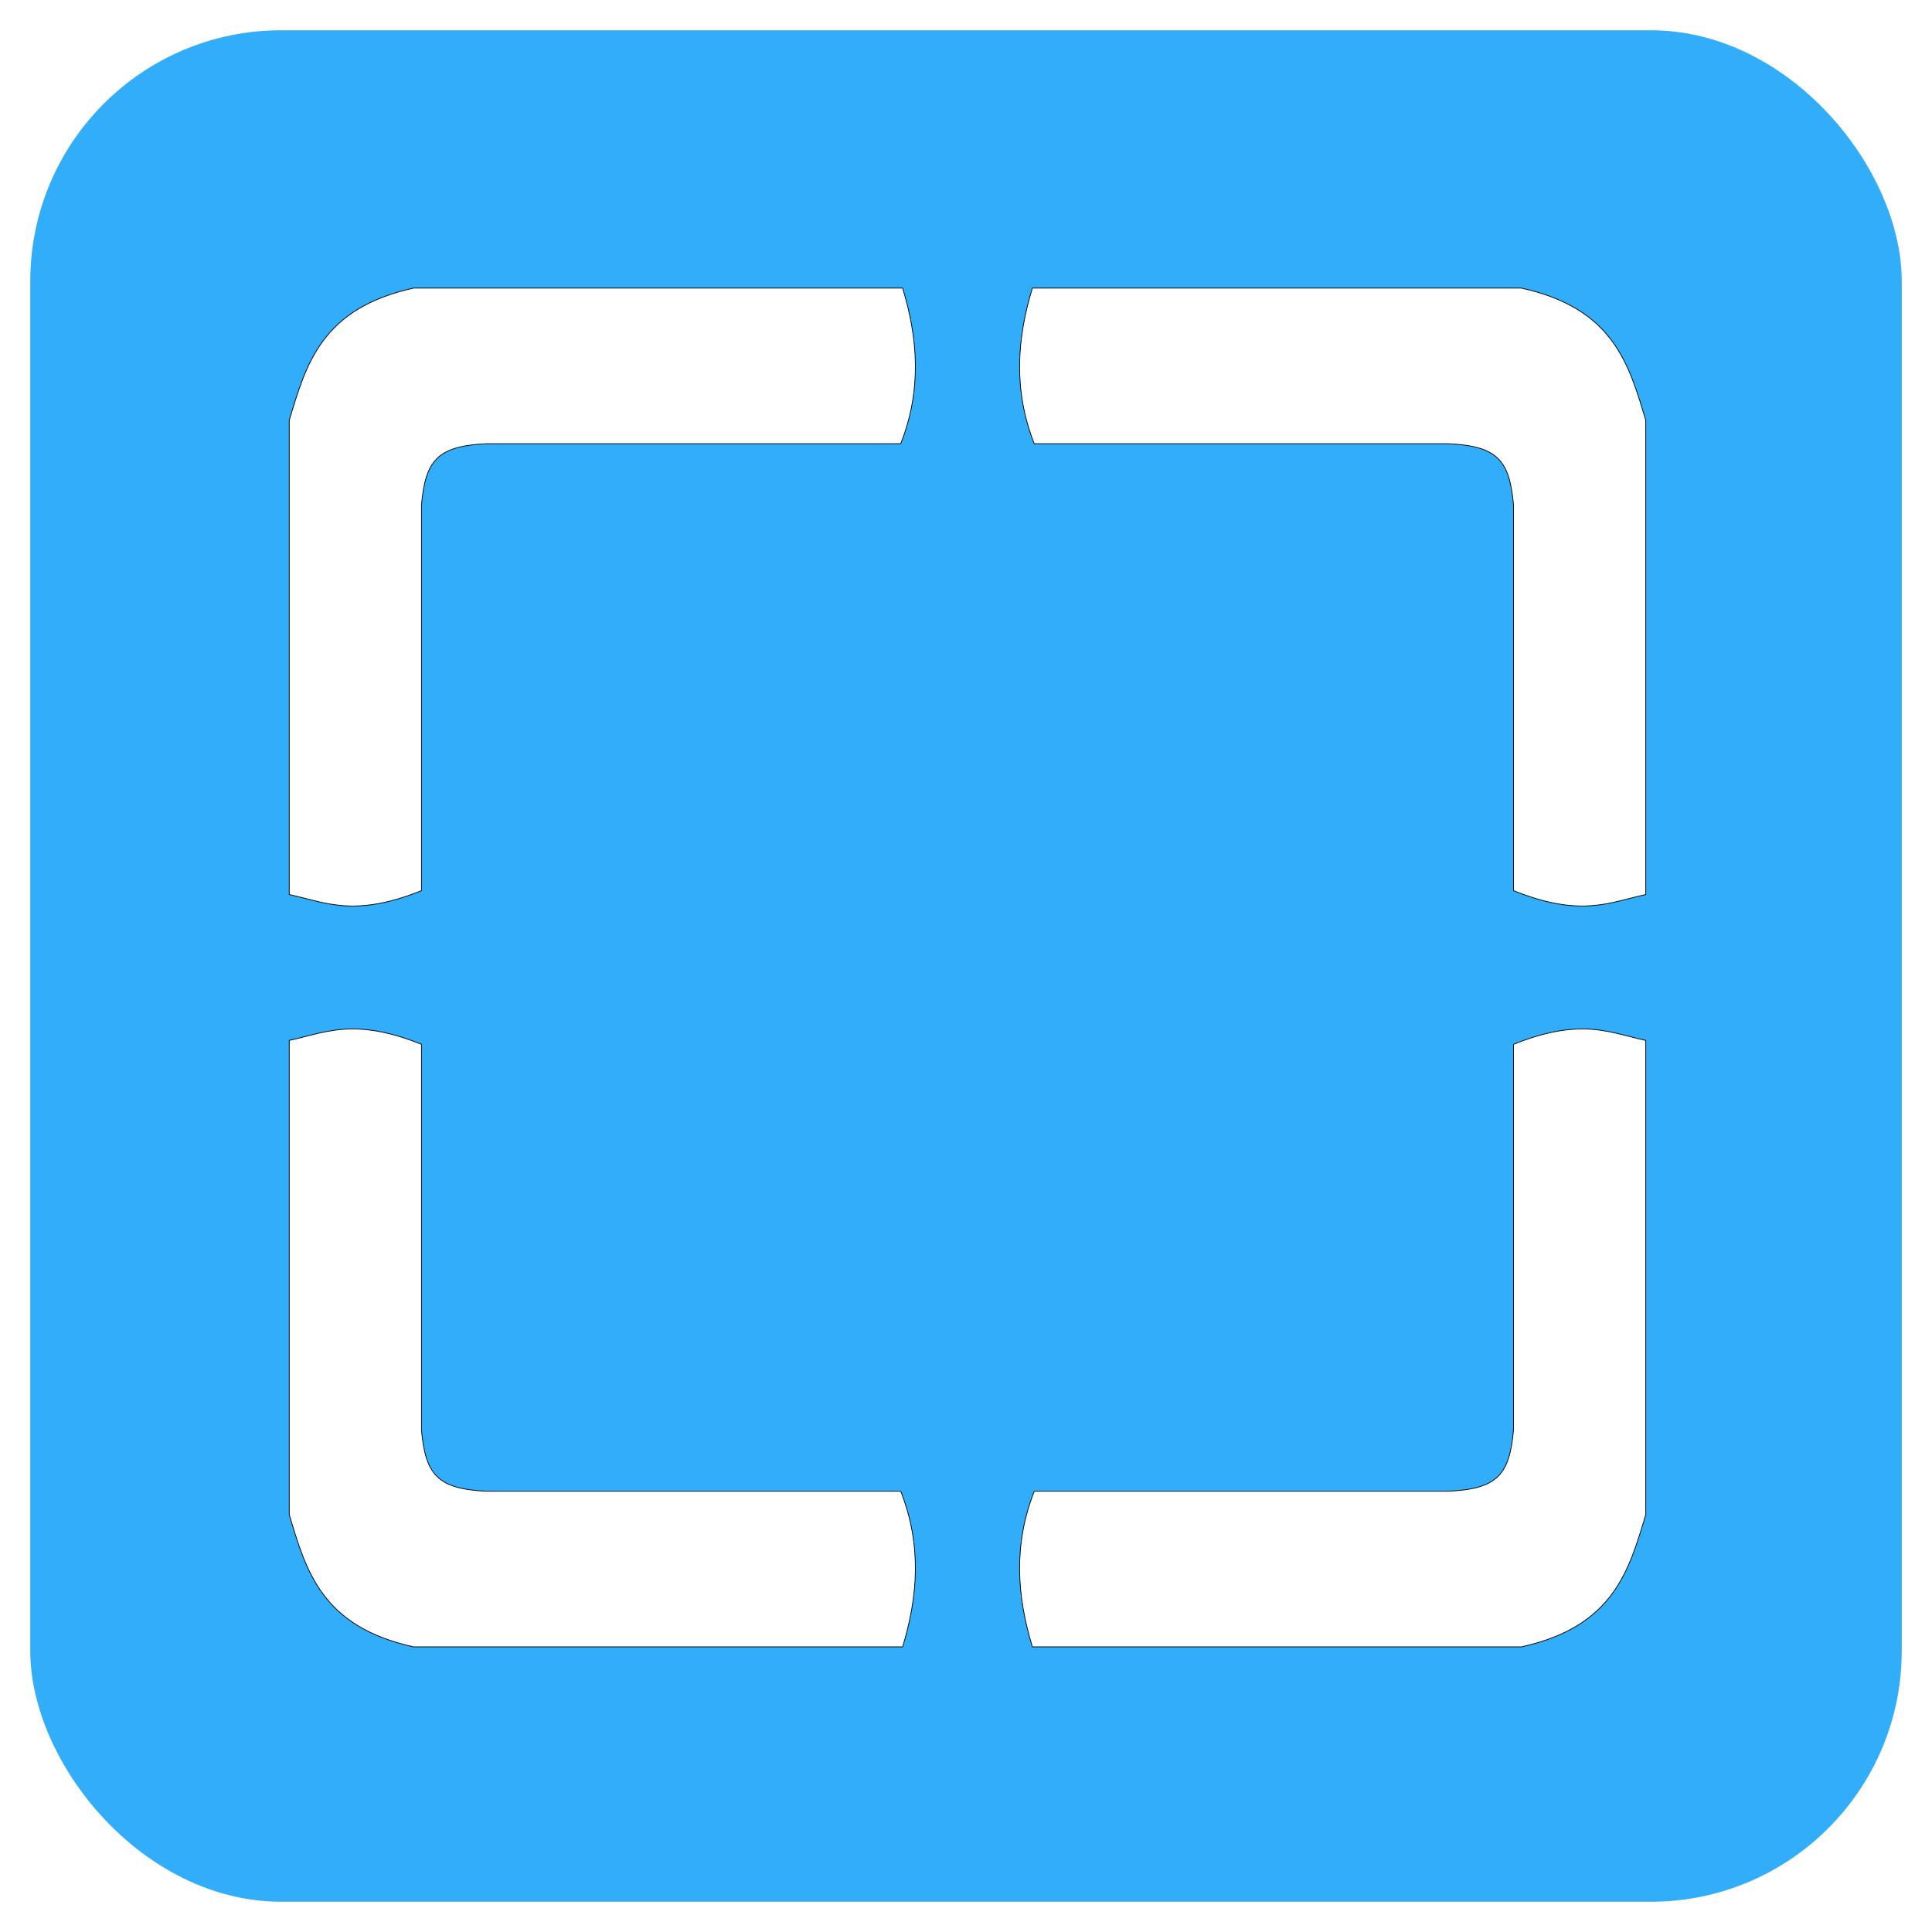 <?xml version="1.0" encoding="UTF-8" standalone="no"?>
<!-- Created with Inkscape (http://www.inkscape.org/) -->

<svg
   xmlns:dc="http://purl.org/dc/elements/1.1/"
   xmlns:cc="http://creativecommons.org/ns#"
   xmlns:rdf="http://www.w3.org/1999/02/22-rdf-syntax-ns#"
   xmlns:svg="http://www.w3.org/2000/svg"
   xmlns="http://www.w3.org/2000/svg"
   xmlns:xlink="http://www.w3.org/1999/xlink"
   xmlns:sodipodi="http://sodipodi.sourceforge.net/DTD/sodipodi-0.dtd"
   xmlns:inkscape="http://www.inkscape.org/namespaces/inkscape"
   width="512mm"
   height="512mm"
   viewBox="0 0 512 512"
   version="1.1"
   id="svg8"
   sodipodi:docname="zoomfit.svg"
   inkscape:version="0.92+devel unknown"
   enable-background="new"
   inkscape:export-filename="/home/vm/Desktop/failed.png"
   inkscape:export-xdpi="6.3499999"
   inkscape:export-ydpi="6.3499999">
  <defs
     id="defs2">
    <linearGradient
       inkscape:collect="always"
       id="linearGradient4497">
      <stop
         style="stop-color:#ffffff;stop-opacity:0.435"
         offset="0"
         id="stop4493" />
      <stop
         style="stop-color:#ffffff;stop-opacity:0.14"
         offset="1"
         id="stop4495" />
    </linearGradient>
    <filter
       inkscape:label="Matte Bevel"
       inkscape:menu="Bevels"
       inkscape:menu-tooltip="Soft, pastel-colored, blurry bevel"
       x="-0.25"
       y="-0.25"
       width="1.5"
       height="1.5"
       style="color-interpolation-filters:sRGB;"
       id="filter4491">
      <feGaussianBlur
         stdDeviation="1"
         result="result6"
         id="feGaussianBlur4467" />
      <feComposite
         operator="in"
         in="result6"
         in2="result6"
         result="result7"
         id="feComposite4469" />
      <feGaussianBlur
         stdDeviation="8"
         result="result3"
         in="result7"
         id="feGaussianBlur4471" />
      <feComposite
         in2="result7"
         operator="over"
         result="result91"
         id="feComposite4473" />
      <feComposite
         operator="in"
         in="result3"
         result="result5"
         in2="result91"
         id="feComposite4475" />
      <feColorMatrix
         values="0 0 0 -1 0 0 0 0 -1 0 0 0 0 -1 0 0 0 0 1 0 "
         result="result4"
         id="feColorMatrix4477" />
      <feSpecularLighting
         surfaceScale="3"
         specularConstant="2"
         specularExponent="45"
         in="result4"
         result="result11"
         id="feSpecularLighting4481">
        <fePointLight
           x="-5000"
           y="-10000"
           z="20000"
           id="fePointLight4479" />
      </feSpecularLighting>
      <feComposite
         operator="arithmetic"
         k1="1"
         in2="result4"
         result="result10"
         id="feComposite4483" />
      <feComposite
         operator="arithmetic"
         k2="0.5"
         k3="1"
         in="result5"
         result="result8"
         in2="result10"
         id="feComposite4485" />
      <feComposite
         result="result9"
         in2="result8"
         id="feComposite4487" />
      <feBlend
         mode="normal"
         in2="result9"
         id="feBlend4489" />
    </filter>
    <linearGradient
       inkscape:collect="always"
       xlink:href="#linearGradient4497"
       id="linearGradient4499"
       x1="28.792"
       y1="-195.313"
       x2="509.627"
       y2="290.56"
       gradientUnits="userSpaceOnUse" />
    <filter
       inkscape:label="Button"
       inkscape:menu="Bevels"
       inkscape:menu-tooltip="Soft bevel, slightly depressed middle"
       style="color-interpolation-filters:sRGB;"
       id="filter4527">
      <feGaussianBlur
         stdDeviation="2.3"
         in="SourceAlpha"
         result="result0"
         id="feGaussianBlur4501" />
      <feMorphology
         in="SourceAlpha"
         radius="6.6"
         result="result1"
         id="feMorphology4503" />
      <feGaussianBlur
         stdDeviation="8.9"
         in="result1"
         id="feGaussianBlur4505" />
      <feColorMatrix
         values="1 0 0 0 0 0 1 0 0 0 0 0 1 0 0 0 0 0 0.3 0"
         result="result91"
         id="feColorMatrix4507" />
      <feComposite
         in="result0"
         operator="out"
         result="result2"
         in2="result91"
         id="feComposite4509" />
      <feGaussianBlur
         stdDeviation="1.7"
         result="result4"
         id="feGaussianBlur4511" />
      <feDiffuseLighting
         surfaceScale="10"
         id="feDiffuseLighting4515">
        <feDistantLight
           azimuth="225"
           elevation="45"
           id="feDistantLight4513" />
      </feDiffuseLighting>
      <feBlend
         in2="SourceGraphic"
         mode="multiply"
         id="feBlend4517" />
      <feComposite
         in2="SourceAlpha"
         operator="in"
         result="result3"
         id="feComposite4519" />
      <feSpecularLighting
         in="result4"
         surfaceScale="5"
         specularExponent="17.9"
         id="feSpecularLighting4523">
        <feDistantLight
           azimuth="225"
           elevation="45"
           id="feDistantLight4521" />
      </feSpecularLighting>
      <feComposite
         in2="result3"
         operator="atop"
         id="feComposite4525" />
    </filter>
  </defs>
  <sodipodi:namedview
     id="base"
     pagecolor="#ffffff"
     bordercolor="#666666"
     borderopacity="1.0"
     inkscape:pageopacity="0.0"
     inkscape:pageshadow="2"
     inkscape:zoom="0.13309181"
     inkscape:cx="-158.19319"
     inkscape:cy="470.29695"
     inkscape:document-units="mm"
     inkscape:current-layer="layer1"
     inkscape:document-rotation="0"
     showgrid="false"
     inkscape:window-width="1920"
     inkscape:window-height="929"
     inkscape:window-x="0"
     inkscape:window-y="0"
     inkscape:window-maximized="1"
     inkscape:snap-global="false"
     inkscape:snap-bbox="true"
     showguides="true"
     inkscape:guide-bbox="true"
     inkscape:snap-midpoints="true" />
  <g
     inkscape:label="Layer 1"
     inkscape:groupmode="layer"
     id="layer1"
     transform="translate(0,215)">
    <rect
       ry="66.471"
       y="-206.977"
       x="8.023"
       height="495.955"
       width="495.955"
       id="rect4320"
       style="fill:#32adfa;fill-opacity:1;fill-rule:evenodd;stroke-width:5.225;paint-order:stroke fill markers" />
    <rect
       style="display:inline;fill:url(#linearGradient4499);fill-opacity:1;fill-rule:evenodd;stroke-width:5.225;paint-order:stroke fill markers;filter:url(#filter4527)"
       id="rect4298"
       width="495.955"
       height="495.955"
       x="8.023"
       y="-206.977"
       ry="66.471" />
    <path
       style="fill:#ffffff;fill-opacity:1;stroke:#000000;stroke-width:0.751px;stroke-linecap:butt;stroke-linejoin:miter;stroke-opacity:1;filter:url(#filter4491)"
       d="m 399.291,262.137 c -92.582,20.222 -107.745,76.609 -124.512,132.248 v 474.225 c 35.904,7.794 64.954,23.208 132.266,-3.908 V 478.877 c 4.005,-44.422 15.814,-58.767 64.977,-61.1 h 414.285 c 21.216,-53.934 17.198,-105.351 1.881,-155.641 z m 618.66,0 c -15.317,50.289 -19.335,101.706 1.881,155.641 h 414.285 c 49.162,2.332 60.971,16.677 64.977,61.1 v 385.824 c 67.312,27.117 96.361,11.703 132.266,3.908 V 394.385 C 1614.593,338.746 1599.429,282.359 1506.848,262.137 Z M 336.891,1003.049 c -23.888,0.281 -41.915,7.075 -62.111,11.459 v 474.225 c 16.766,55.639 31.93,112.026 124.512,132.248 H 888.188 c 15.317,-50.289 19.335,-101.706 -1.881,-155.641 H 472.021 c -49.162,-2.332 -60.971,-16.677 -64.977,-61.1 V 1018.416 c -29.449,-11.864 -51.575,-15.585 -70.154,-15.367 z m 1232.357,0 c -18.58,-0.218 -40.705,3.504 -70.154,15.367 v 385.824 c -4.005,44.422 -15.814,58.767 -64.977,61.1 H 1019.832 c -21.216,53.934 -17.198,105.352 -1.881,155.641 h 488.897 c 92.582,-20.222 107.745,-76.609 124.512,-132.248 v -474.225 c -20.196,-4.384 -38.223,-11.178 -62.111,-11.459 z"
       transform="matrix(0.265,0,0,0.265,3.834,-208.121)"
       id="path4304"
       inkscape:connector-curvature="0" />
  </g>
</svg>
